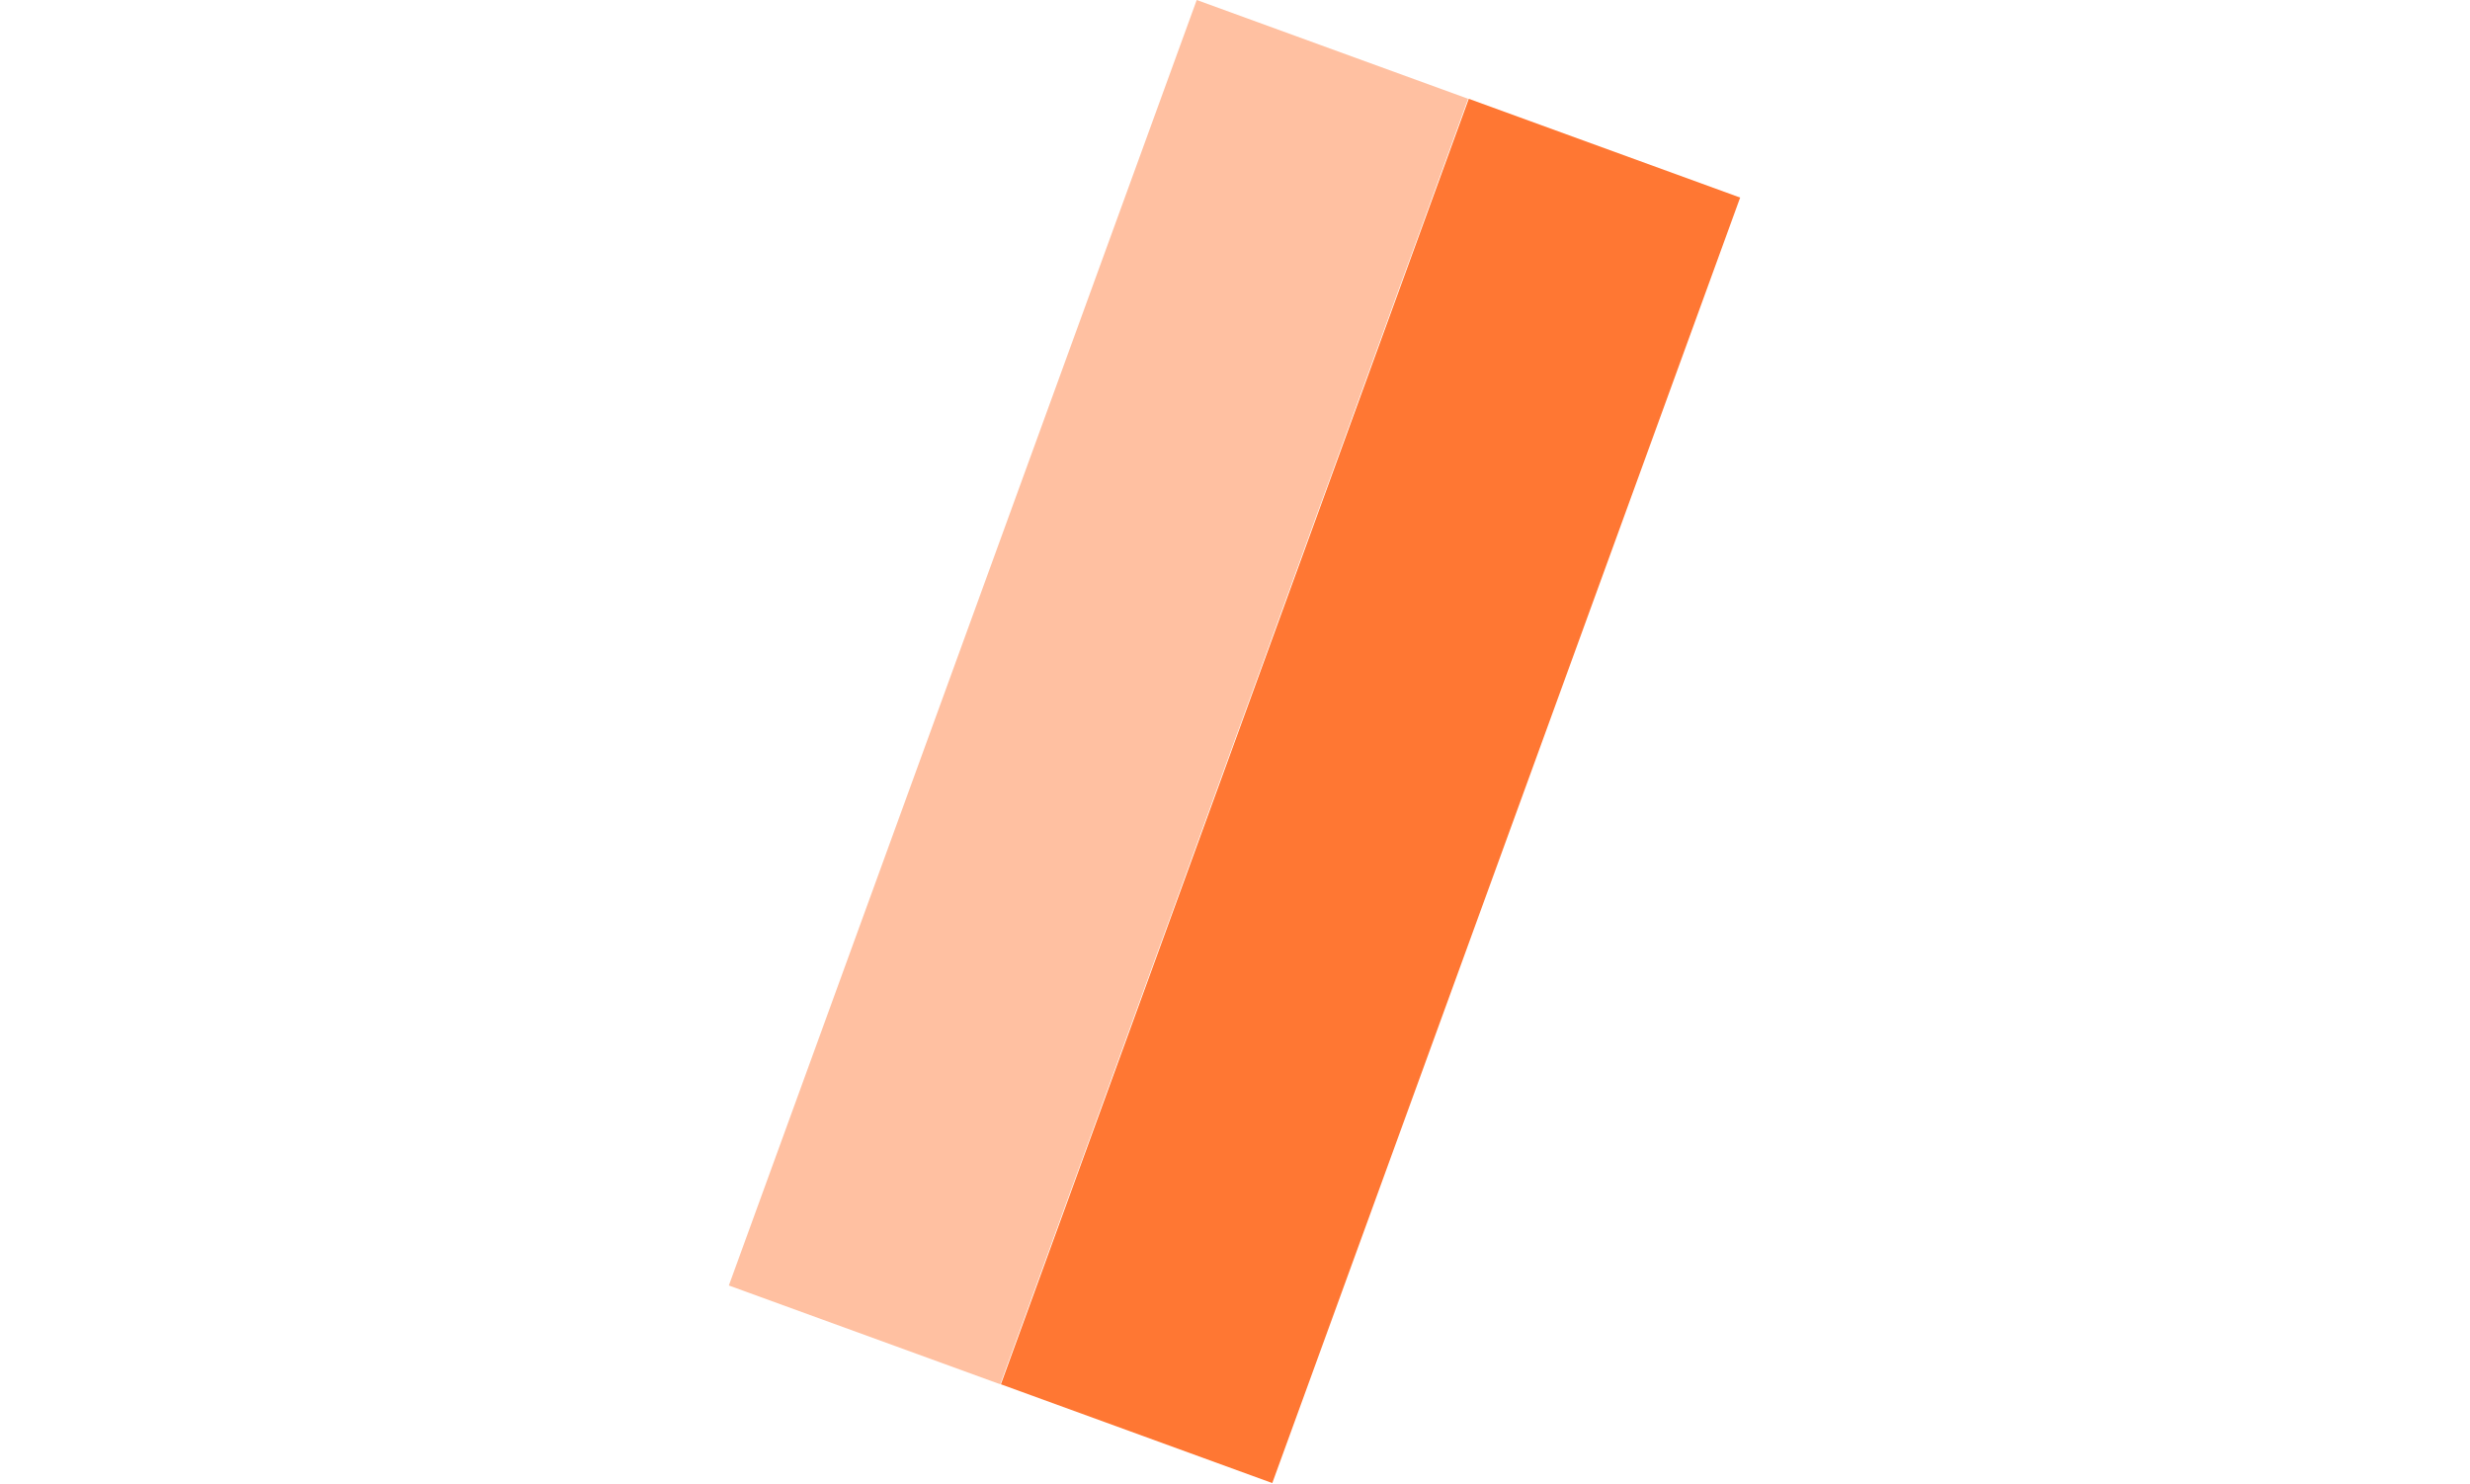 <svg width="666" height="400" viewBox="0 0 666 976" fill="none" xmlns="http://www.w3.org/2000/svg">
<path d="M665.347 129.984L486.806 65L178.988 910.723L357.529 975.707L665.347 129.984Z" fill="#FF7733"/>
<path d="M486.36 64.984L307.818 0L0 845.723L178.542 910.707L486.36 64.984Z" fill="#FFC0A1"/>
</svg>
